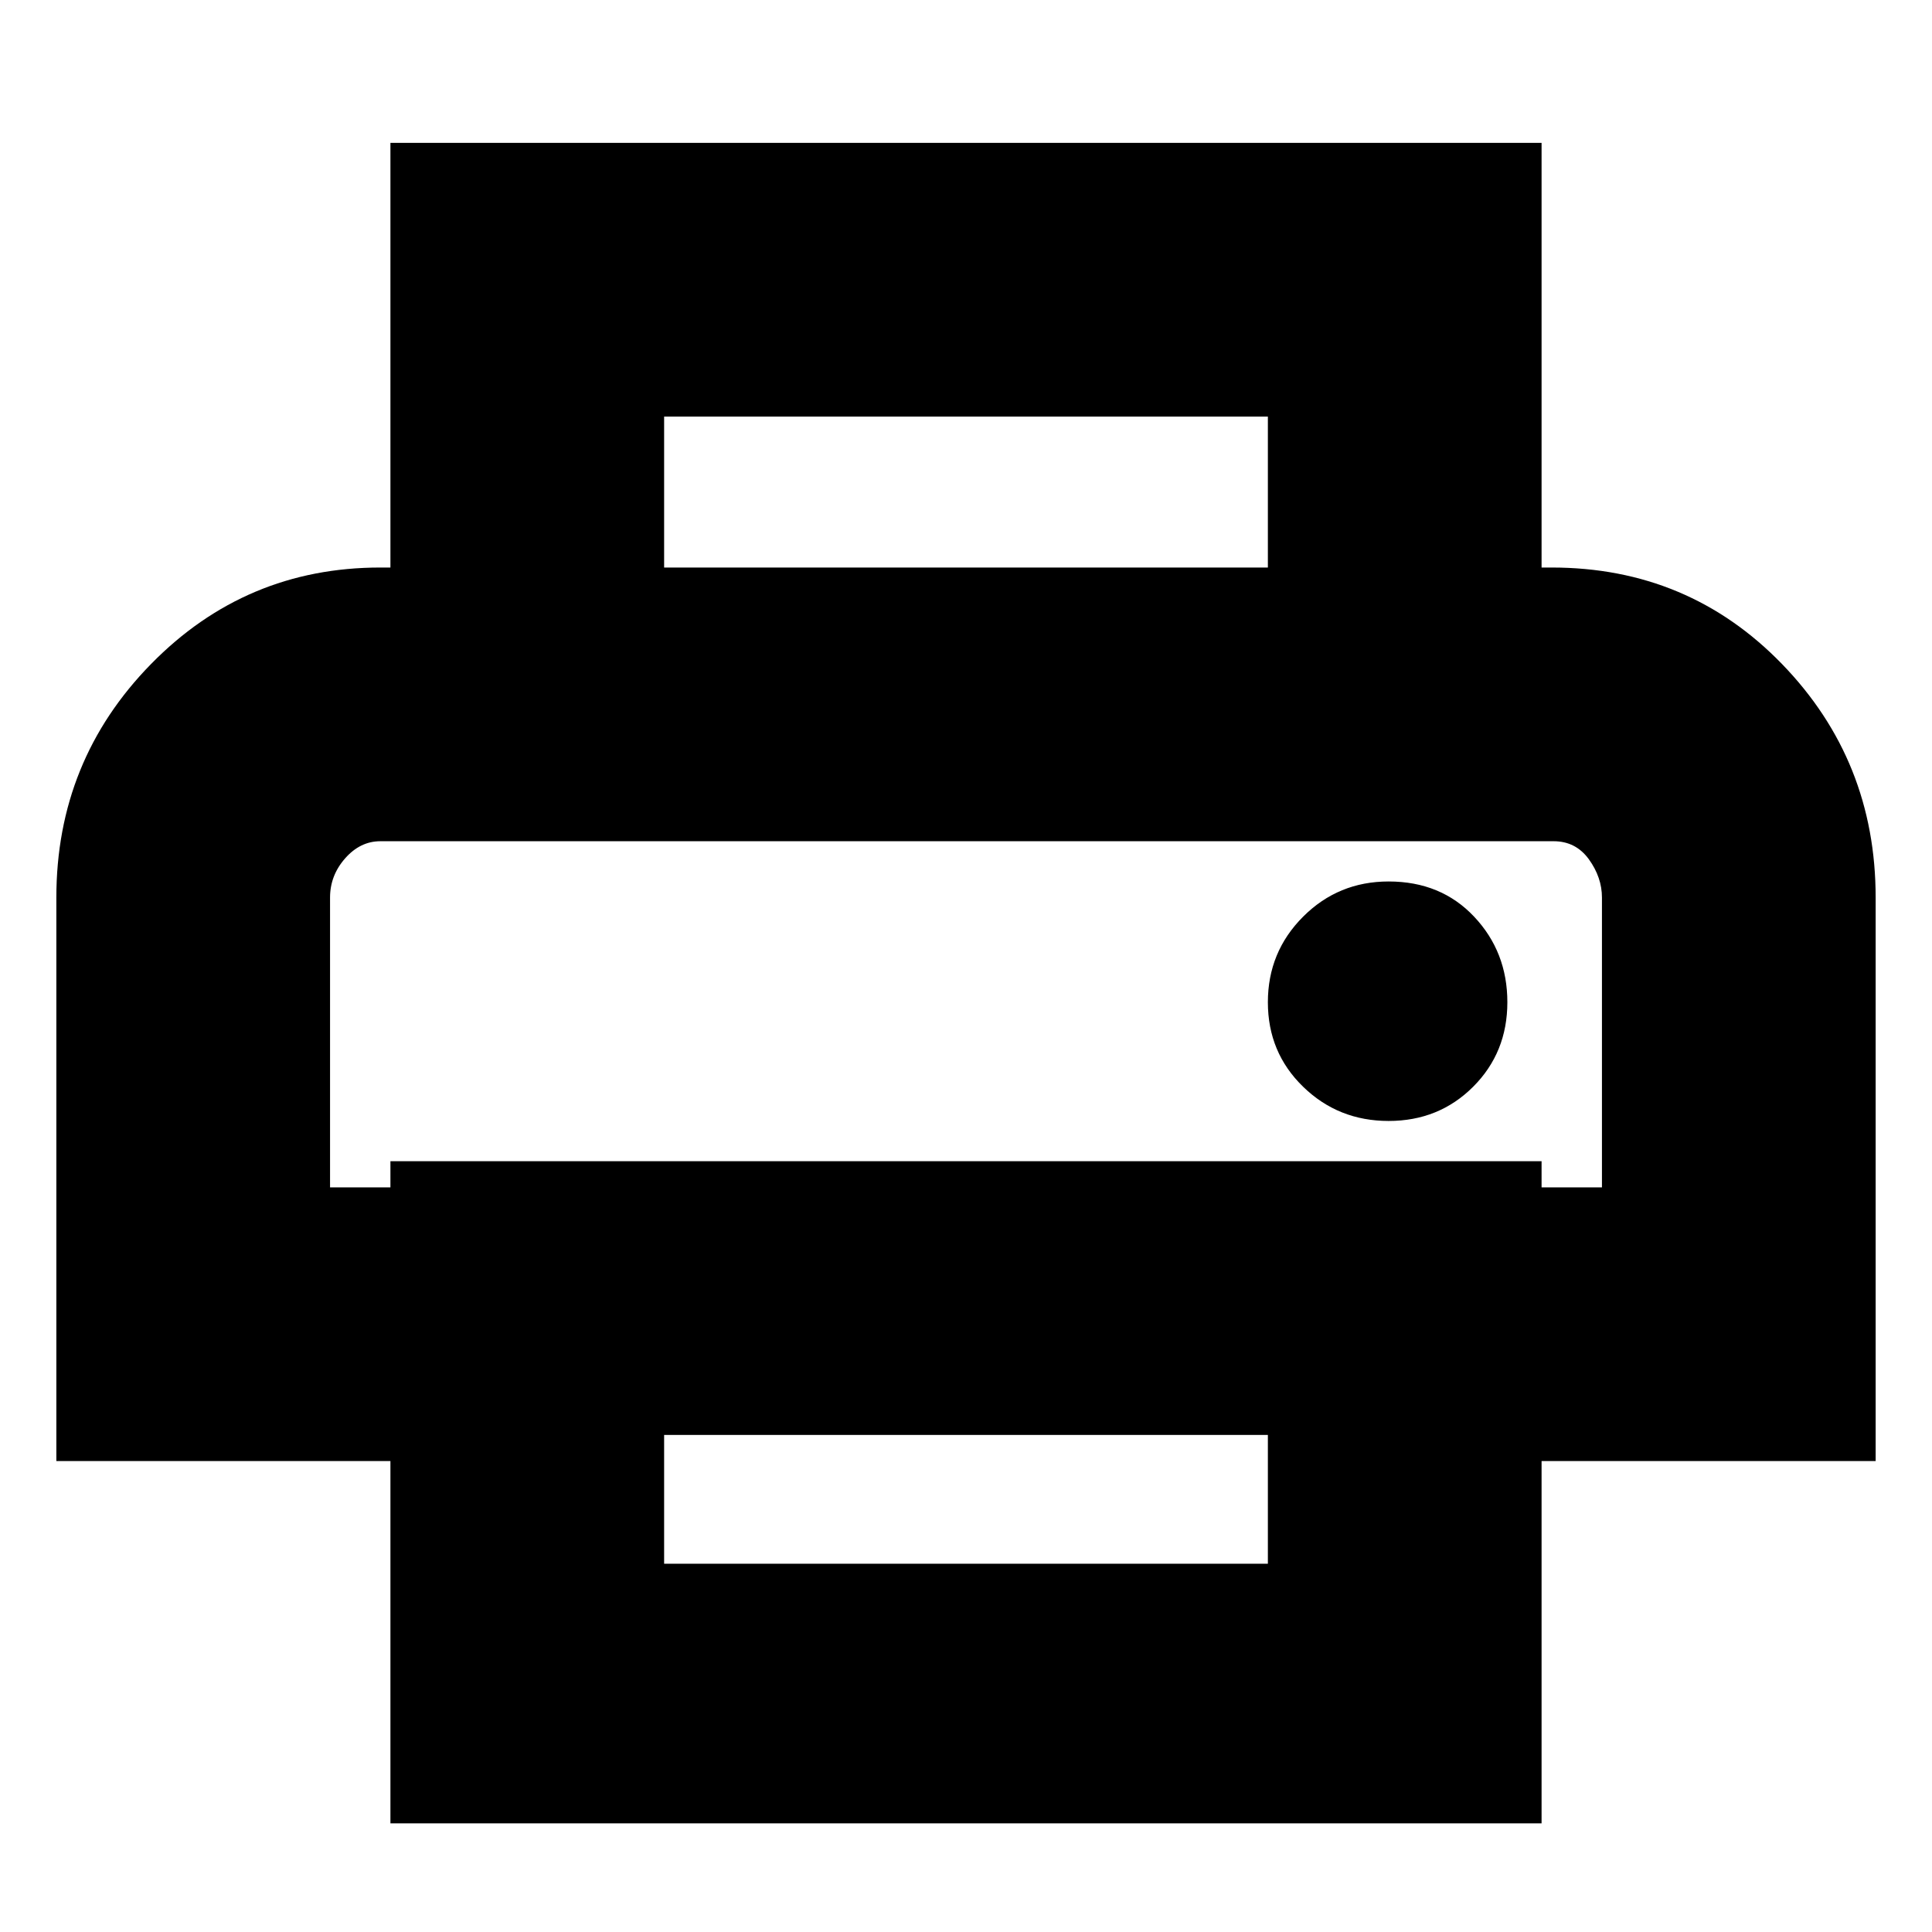 <svg xmlns="http://www.w3.org/2000/svg" height="24" width="24"><path d="M15.75 7.05V5.175H8.25V7.05H4.85V1.775H19.15V7.05ZM4.1 10.45Q4.1 10.45 4.288 10.45Q4.475 10.45 4.725 10.45H19.3Q19.575 10.45 19.738 10.45Q19.9 10.45 19.9 10.45H19.15H4.85ZM17.25 13.925Q17.875 13.925 18.3 13.5Q18.725 13.075 18.725 12.45Q18.725 11.825 18.312 11.387Q17.9 10.95 17.25 10.95Q16.625 10.95 16.188 11.387Q15.75 11.825 15.75 12.45Q15.75 13.075 16.188 13.5Q16.625 13.925 17.25 13.925ZM15.75 19.425V17.825H8.25V19.425ZM19.15 22.65H4.85V18.15H0.7V11.15Q0.7 9.45 1.875 8.25Q3.05 7.05 4.725 7.05H19.275Q20.975 7.05 22.138 8.25Q23.3 9.45 23.3 11.15V18.15H19.15ZM19.9 14.75V11.15Q19.9 10.9 19.738 10.675Q19.575 10.45 19.3 10.45H4.725Q4.475 10.45 4.288 10.662Q4.1 10.875 4.1 11.15V14.75H4.85V14.425H19.15V14.75Z"/></svg>
